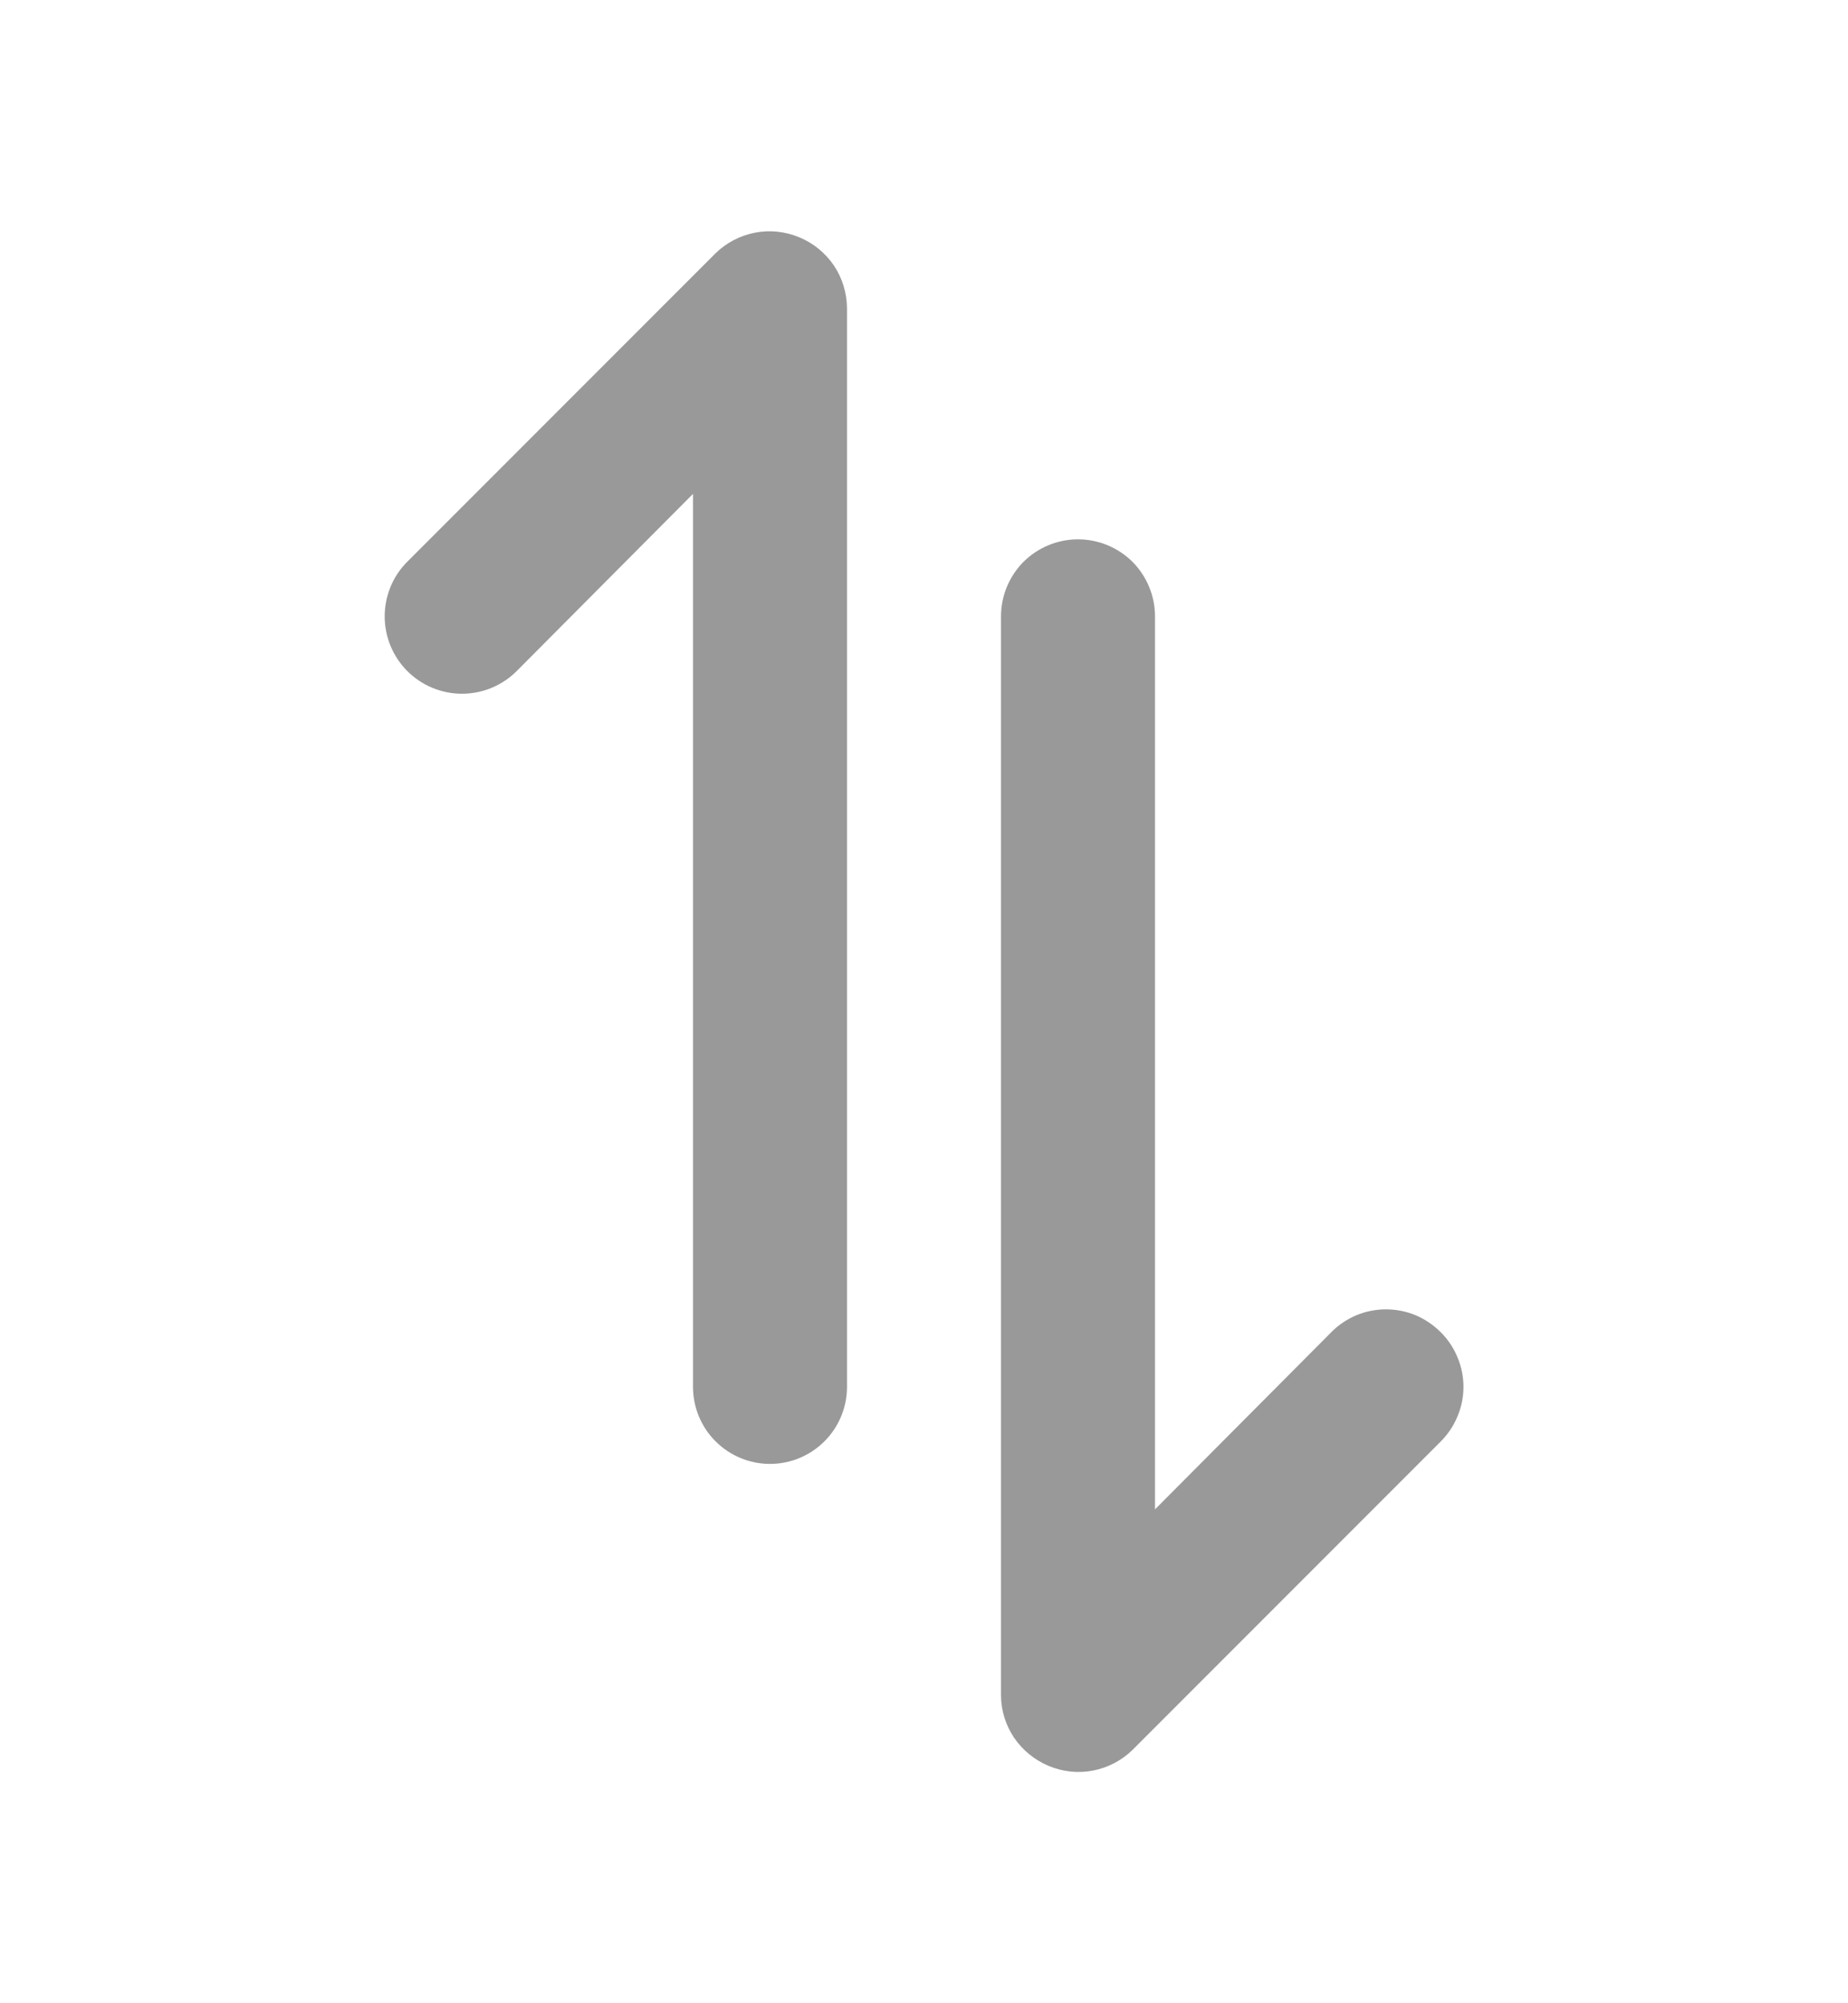 <svg width="12" height="13" viewBox="0 0 12 13" fill="none" xmlns="http://www.w3.org/2000/svg">
<path d="M4.645 1.645L2.645 3.645C2.598 3.692 2.561 3.747 2.536 3.808C2.511 3.869 2.498 3.934 2.498 4C2.498 4.133 2.551 4.261 2.645 4.355C2.739 4.449 2.867 4.502 3 4.502C3.133 4.502 3.261 4.449 3.355 4.355L4.5 3.205V9C4.5 9.133 4.553 9.26 4.646 9.353C4.74 9.447 4.867 9.5 5 9.5C5.133 9.5 5.26 9.447 5.354 9.353C5.447 9.26 5.5 9.133 5.5 9V2C5.499 1.901 5.47 1.805 5.415 1.723C5.359 1.641 5.281 1.577 5.19 1.54C5.099 1.502 4.999 1.491 4.902 1.51C4.805 1.529 4.715 1.576 4.645 1.645ZM6.5 4L6.5 11C6.5 11.099 6.53 11.195 6.585 11.277C6.641 11.359 6.719 11.422 6.81 11.46C6.901 11.498 7.001 11.509 7.098 11.49C7.195 11.471 7.285 11.424 7.355 11.355L9.355 9.355C9.402 9.308 9.439 9.253 9.464 9.192C9.49 9.131 9.503 9.066 9.503 9C9.503 8.934 9.49 8.869 9.464 8.808C9.439 8.747 9.402 8.691 9.355 8.645C9.308 8.598 9.253 8.561 9.192 8.535C9.131 8.51 9.066 8.497 9 8.497C8.934 8.497 8.869 8.51 8.808 8.535C8.747 8.561 8.691 8.598 8.645 8.645L7.5 9.795L7.5 4C7.5 3.867 7.447 3.74 7.354 3.646C7.26 3.553 7.133 3.5 7 3.5C6.867 3.5 6.74 3.553 6.646 3.646C6.553 3.74 6.5 3.867 6.5 4Z" fill="#999999"/>
</svg>
